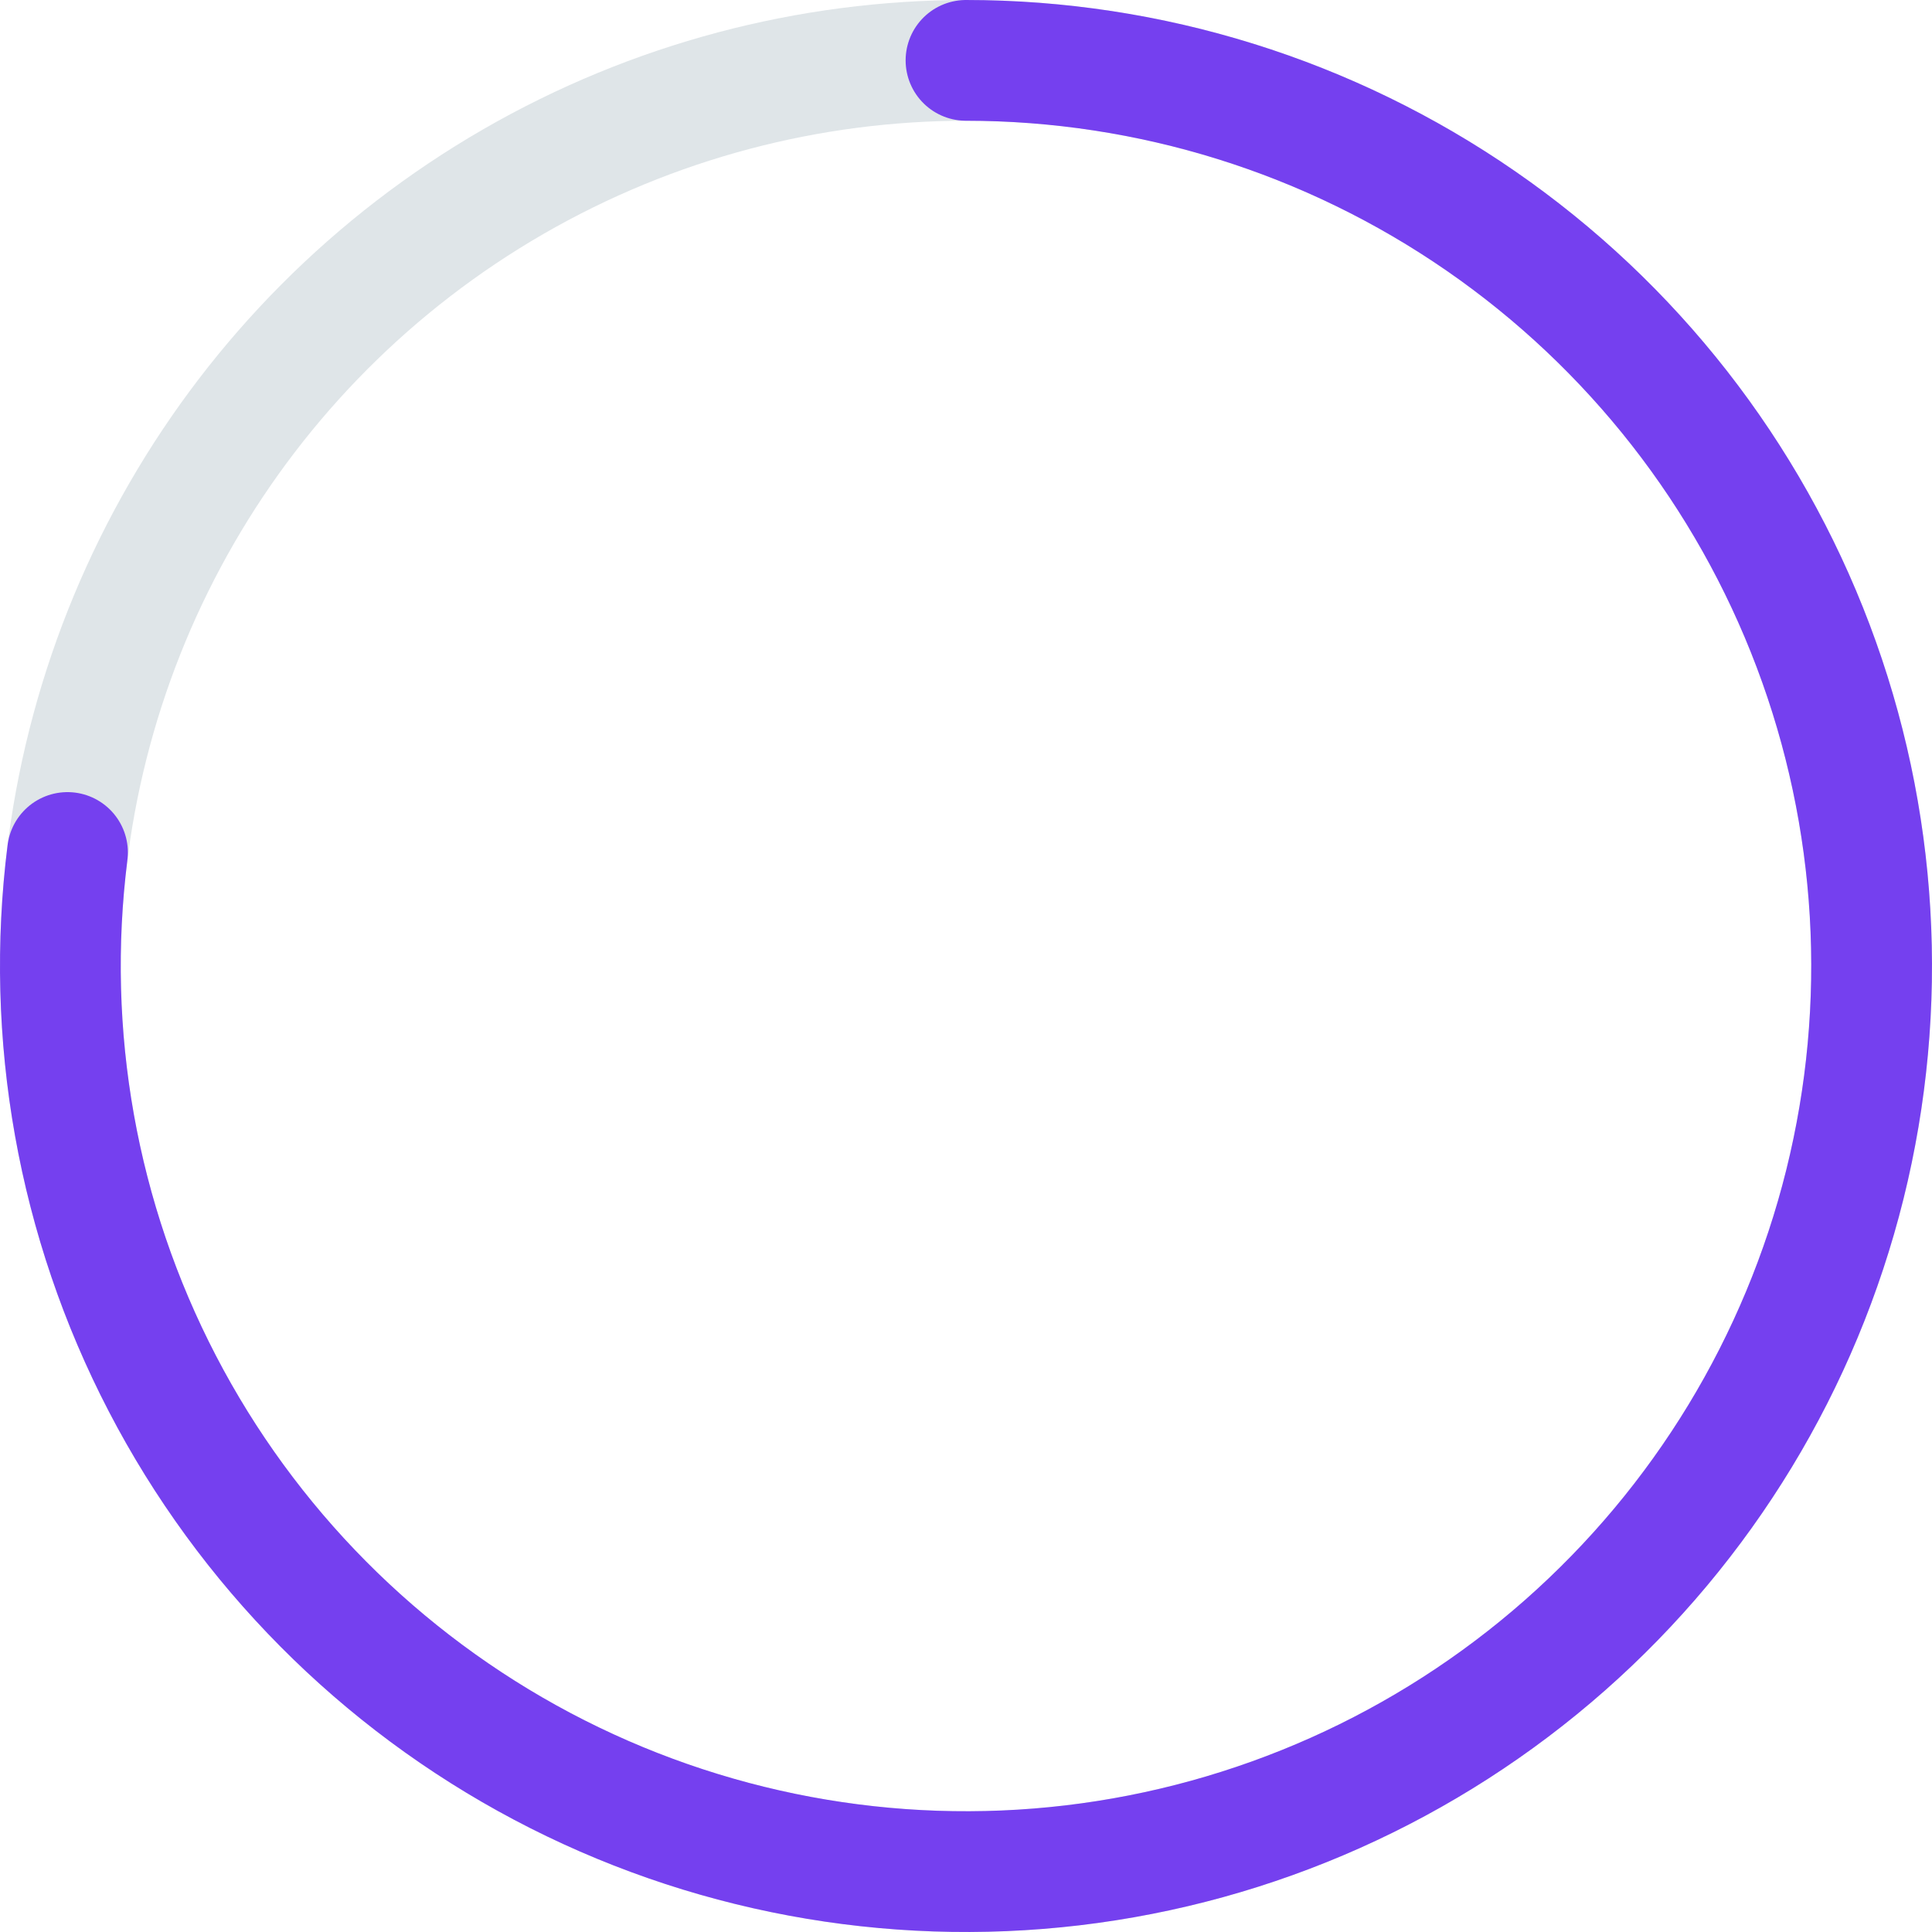 <svg width="48" height="48" viewBox="0 0 48 48" fill="none" xmlns="http://www.w3.org/2000/svg">
<circle cx="24" cy="24" r="22.5" stroke="#DFE5E8" stroke-width="3"/>
<path d="M24 1.5C28.571 1.5 33.033 2.892 36.793 5.491C40.553 8.089 43.432 11.771 45.047 16.047C46.663 20.322 46.938 24.988 45.836 29.424C44.734 33.86 42.308 37.855 38.88 40.877C35.451 43.9 31.183 45.807 26.645 46.344C22.106 46.881 17.511 46.023 13.472 43.885C9.432 41.746 6.14 38.428 4.033 34.372C1.926 30.316 1.105 25.715 1.677 21.18" stroke="#7540EF" stroke-width="3" stroke-linecap="round"/>
</svg>

